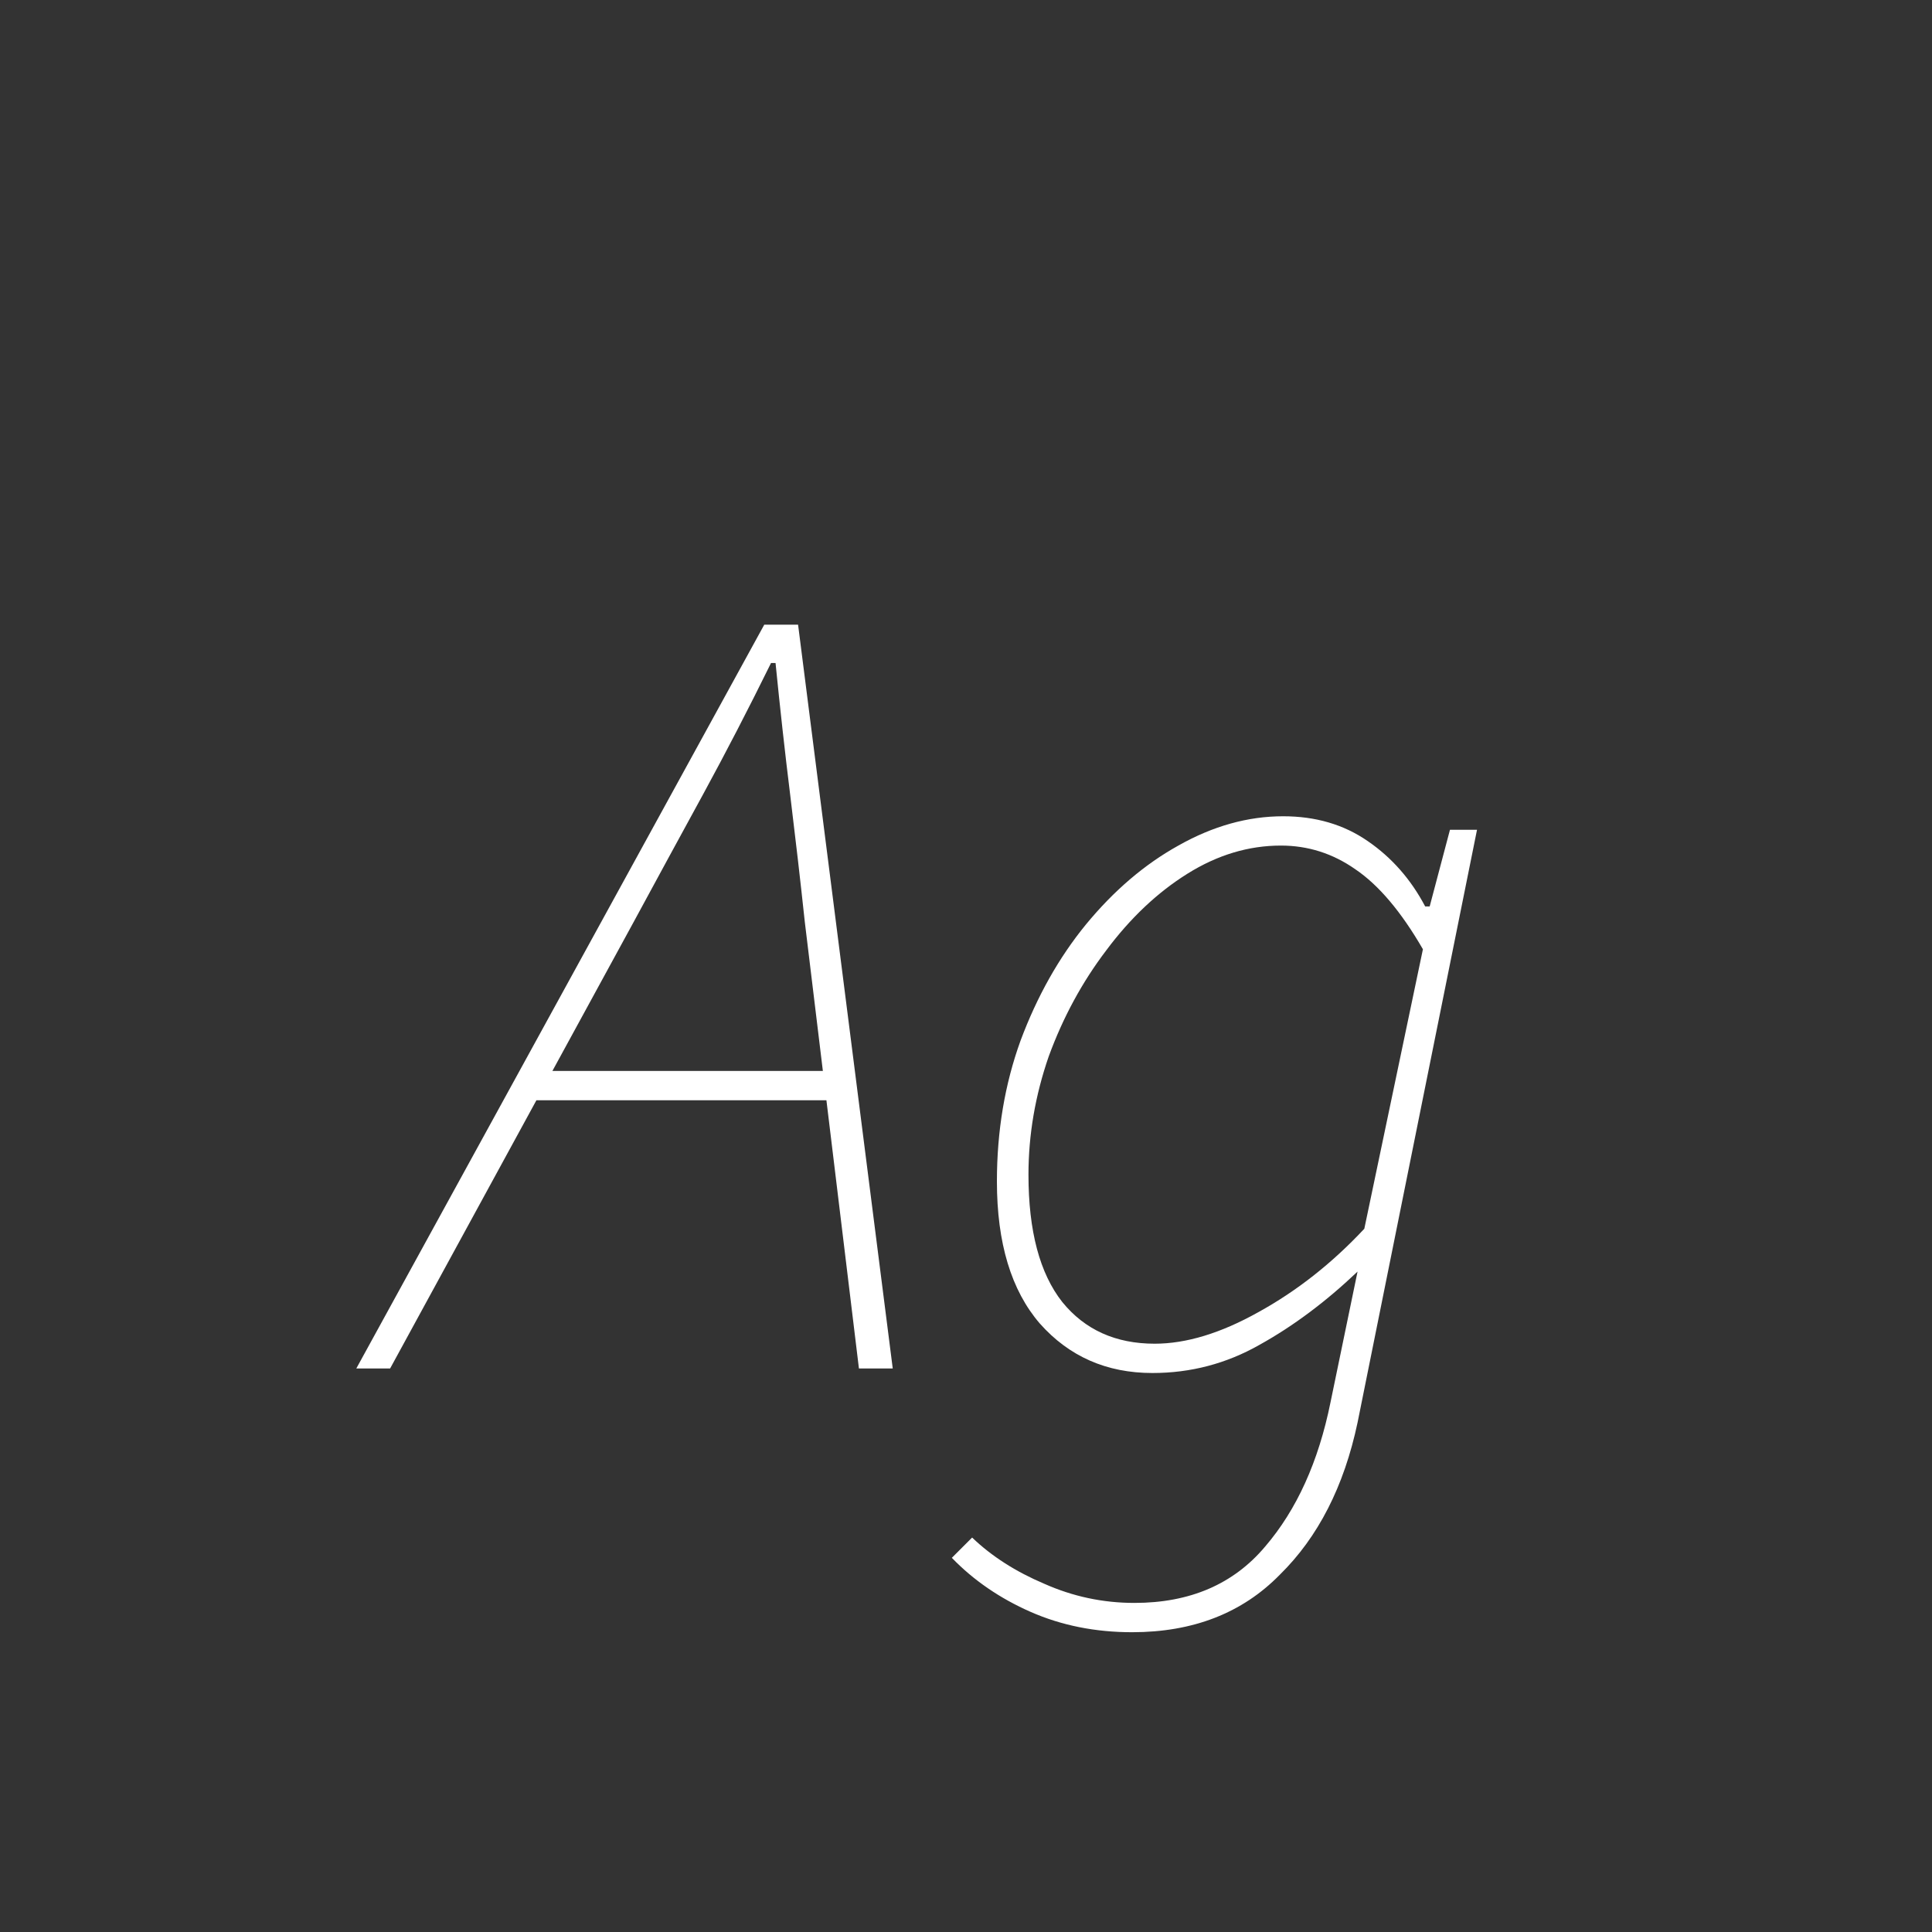 <svg width="24" height="24" viewBox="0 0 24 24" fill="none" xmlns="http://www.w3.org/2000/svg">
<rect x="0" y="0" width="24" height="24" fill="#333333" stroke="none"/>
<path d="M4.426 17L9.494 7.76H9.914L11.09 17H10.67L9.998 11.456C9.942 10.933 9.881 10.406 9.816 9.874C9.75 9.342 9.69 8.796 9.634 8.236H9.578C9.298 8.805 9.018 9.346 8.738 9.86C8.458 10.373 8.168 10.905 7.87 11.456L4.846 17H4.426ZM6.47 13.668L6.582 13.304H10.502L10.418 13.668H6.47ZM14.064 20.276C13.607 20.276 13.187 20.192 12.804 20.024C12.422 19.856 12.095 19.632 11.824 19.352L12.076 19.1C12.319 19.333 12.618 19.524 12.972 19.674C13.327 19.832 13.7 19.912 14.092 19.912C14.783 19.912 15.324 19.678 15.716 19.212C16.108 18.755 16.379 18.157 16.528 17.42L16.864 15.796C16.472 16.169 16.066 16.473 15.646 16.706C15.236 16.939 14.792 17.056 14.316 17.056C13.747 17.056 13.28 16.851 12.916 16.44C12.562 16.029 12.384 15.441 12.384 14.676C12.384 14.05 12.482 13.467 12.678 12.926C12.884 12.375 13.154 11.895 13.49 11.484C13.836 11.064 14.218 10.737 14.638 10.504C15.068 10.261 15.502 10.14 15.94 10.14C16.342 10.14 16.692 10.242 16.99 10.448C17.289 10.653 17.527 10.924 17.704 11.26H17.76L18.012 10.308H18.348L16.864 17.672C16.696 18.465 16.374 19.095 15.898 19.562C15.432 20.038 14.82 20.276 14.064 20.276ZM14.344 16.692C14.736 16.692 15.166 16.561 15.632 16.3C16.108 16.038 16.547 15.693 16.948 15.264L17.676 11.792C17.406 11.325 17.126 10.994 16.836 10.798C16.556 10.602 16.248 10.504 15.912 10.504C15.511 10.504 15.124 10.62 14.75 10.854C14.377 11.087 14.041 11.405 13.742 11.806C13.444 12.198 13.206 12.636 13.028 13.122C12.86 13.607 12.776 14.097 12.776 14.592C12.776 15.292 12.916 15.819 13.196 16.174C13.476 16.519 13.859 16.692 14.344 16.692Z" fill="white"/>
</svg>
